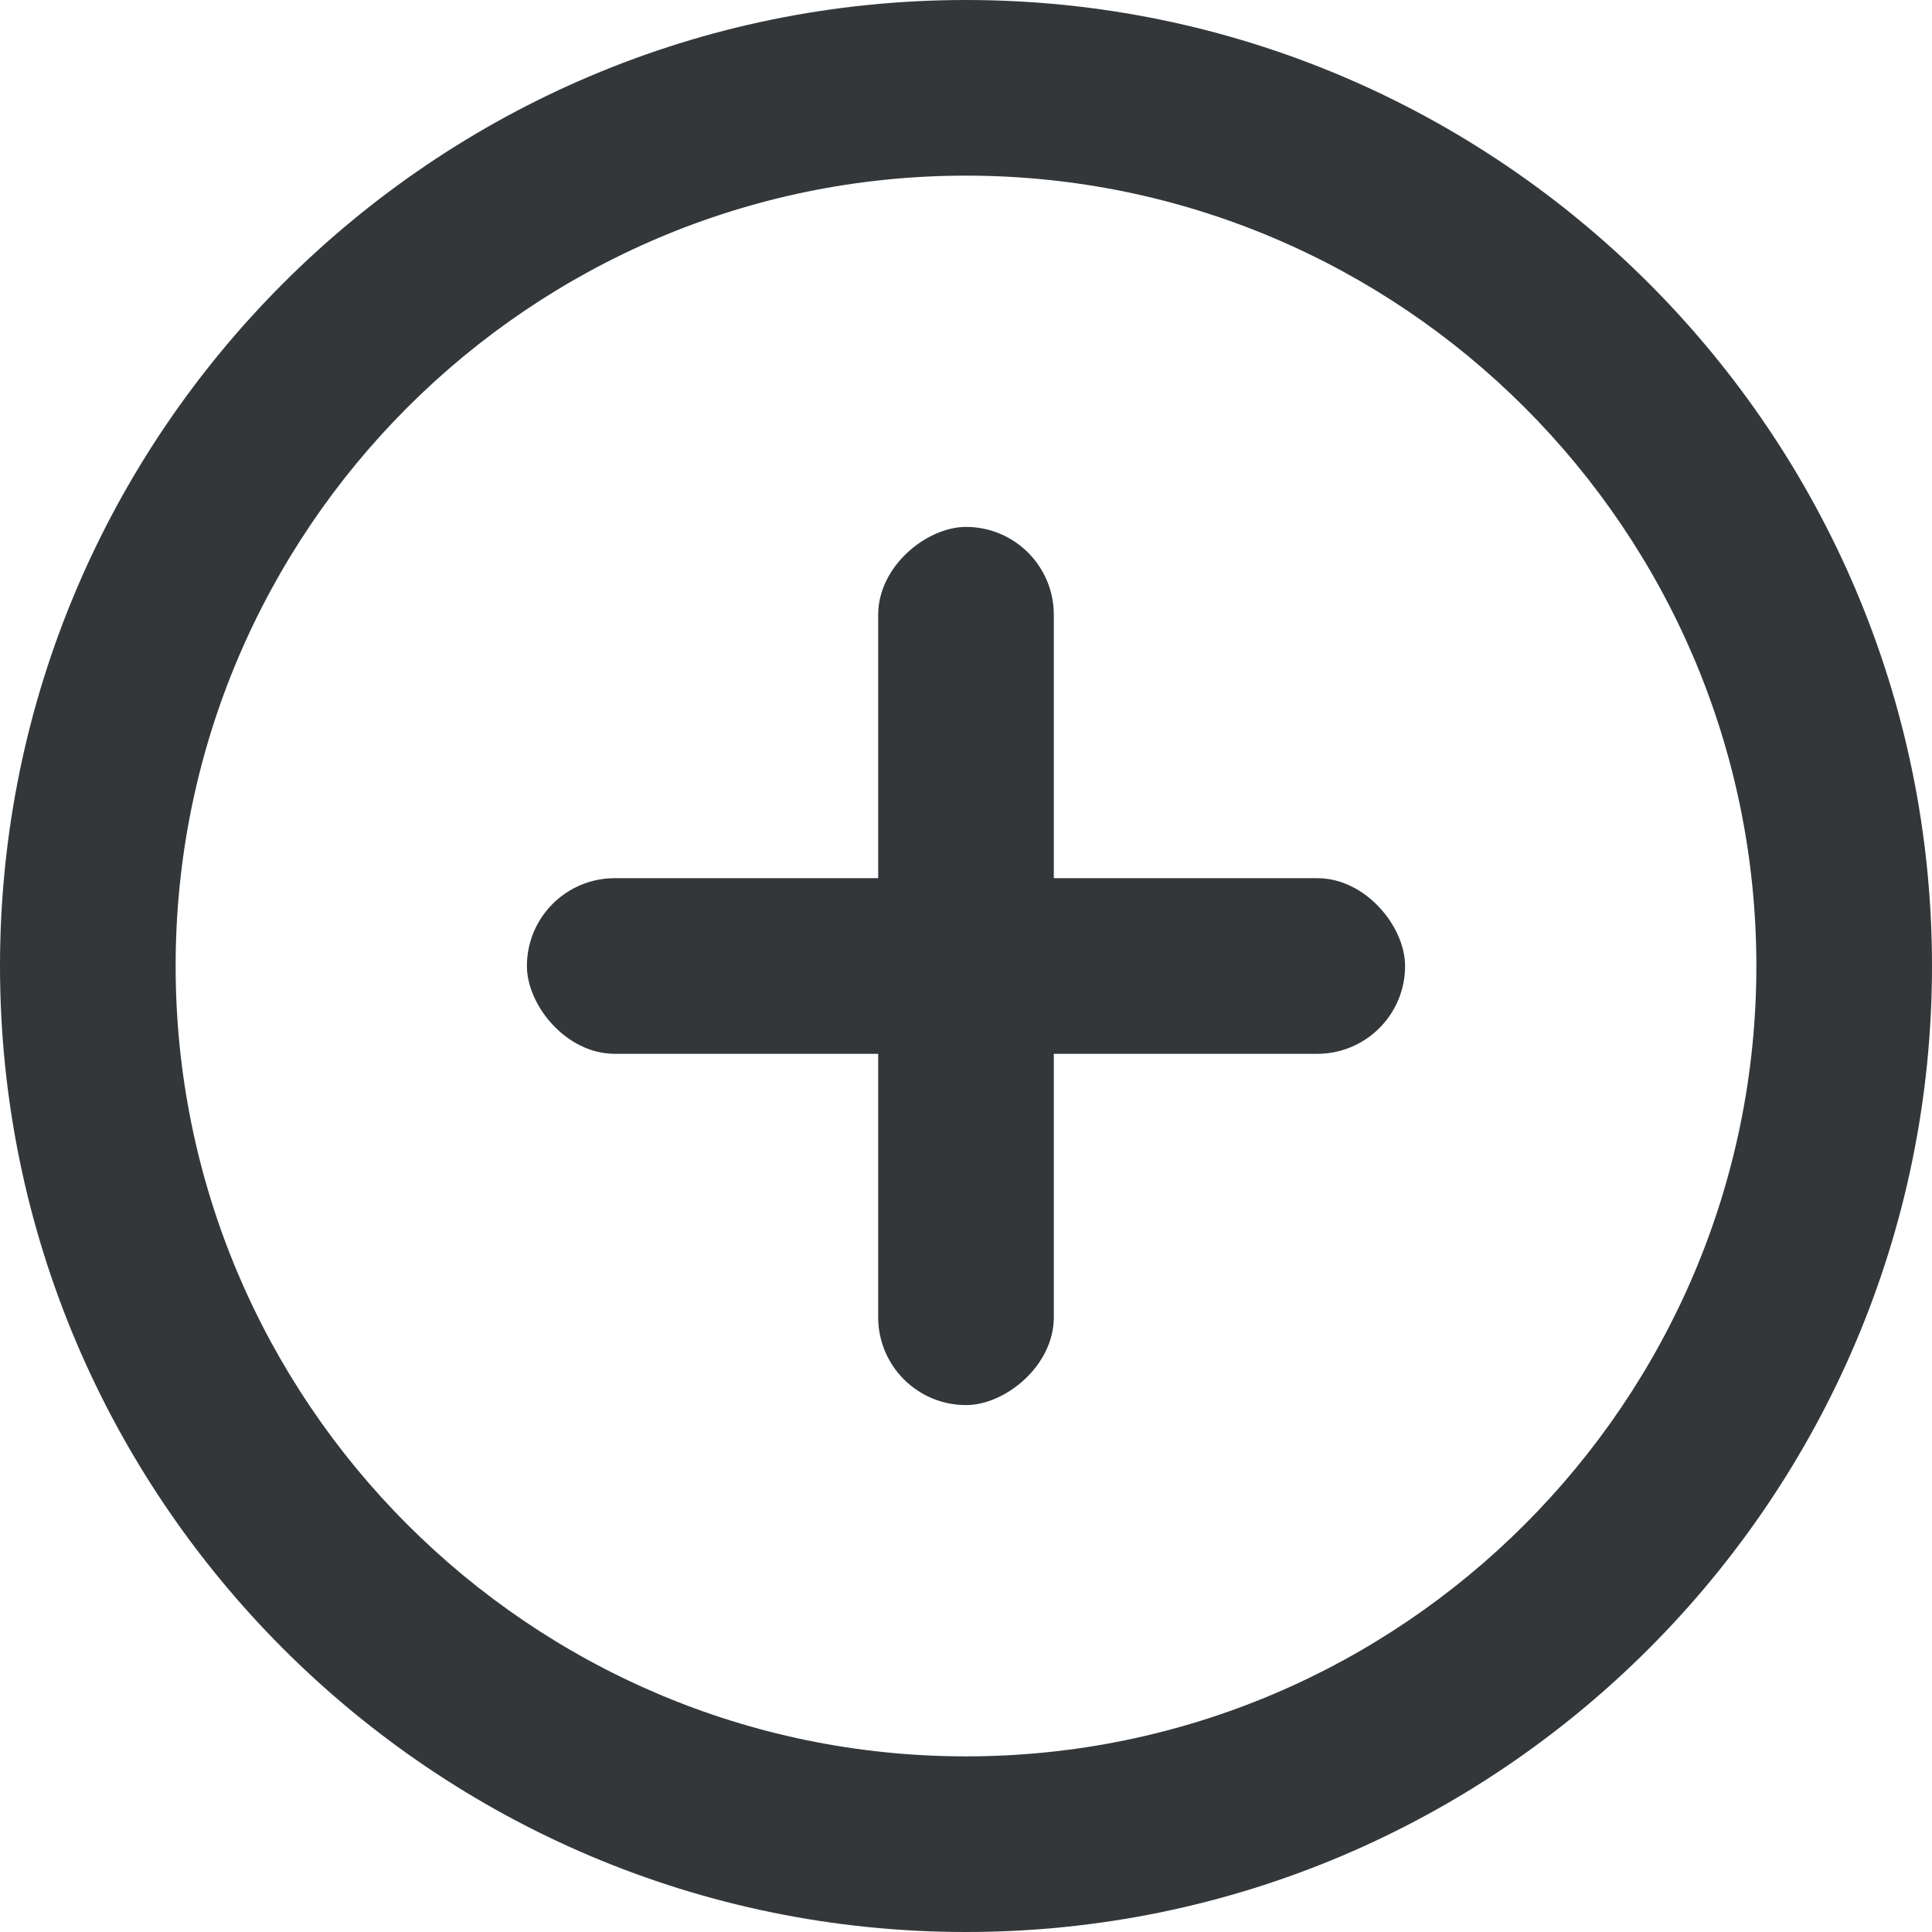 <?xml version="1.0" encoding="UTF-8"?>
<svg width="11px" height="11px" viewBox="0 0 11 11" version="1.1" xmlns="http://www.w3.org/2000/svg" xmlns:xlink="http://www.w3.org/1999/xlink">
    <!-- Generator: Sketch 64 (93537) - https://sketch.com -->
    <title>user</title>
    <desc>Created with Sketch.</desc>
    <g id="Hifi---Company-Managers" stroke="none" stroke-width="1" fill="none" fill-rule="evenodd">
        <g id="09-Company-Manager-&gt;-Quick-Booking-Step-1---Selected-Course" transform="translate(-1289, -436)" fill="#34373A" fill-rule="nonzero">
            <g id="Add-Delegate" transform="translate(1276, 421)">
                <g id="user" transform="translate(13, 15)">
                    <path d="M5.5,0 C2.467,0 0,2.467 0,5.5 C0,8.533 2.467,11 5.5,11 C8.533,11 11,8.533 11,5.5 C11,2.467 8.533,0 5.5,0 Z M5.5,10 C3.019,10 1,7.981 1,5.5 C1,3.019 3.019,1 5.5,1 C7.981,1 10,3.019 10,5.5 C10,7.981 7.981,10 5.5,10 Z" id="Shape"></path>
                    <rect id="Rectangle" x="3" y="5" width="5" height="1" rx="0.5"></rect>
                    <rect id="Rectangle" transform="translate(5.5, 5.5) rotate(90) translate(-5.5, -5.5) " x="3" y="5" width="5" height="1" rx="0.5"></rect>
                </g>
            </g>
        </g>
    </g>
</svg>